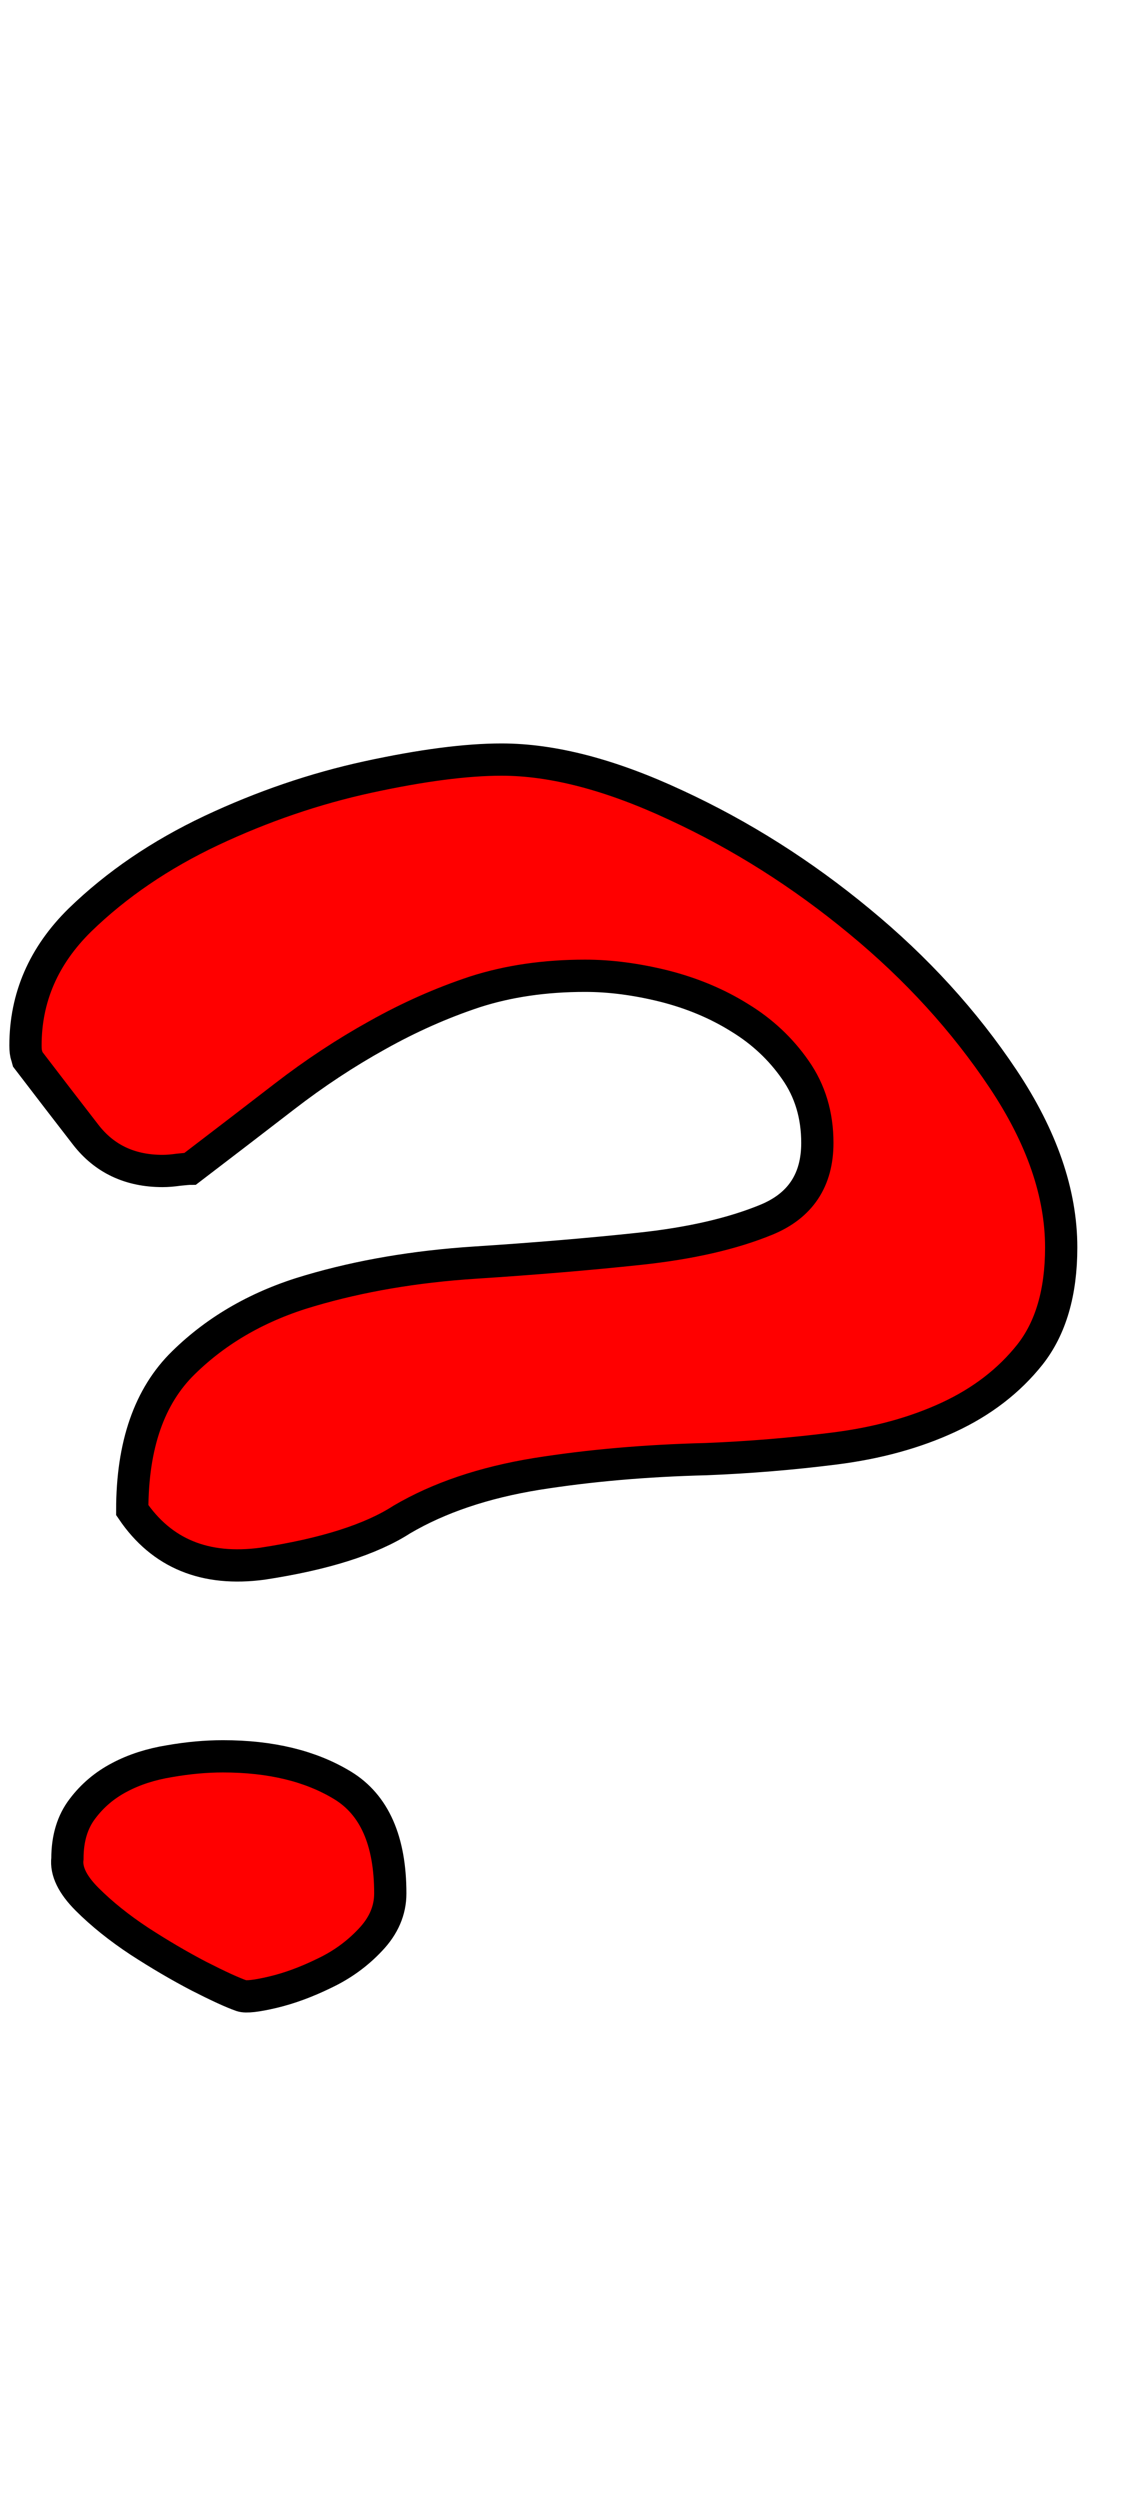 <svg xmlns="http://www.w3.org/2000/svg" xmlns:xlink="http://www.w3.org/1999/xlink" width="35.064" height="77.472"><path fill="red" stroke="black" d="M0.79 32.40Q0.79 32.62 0.83 32.72Q0.86 32.83 0.86 32.83Q1.80 34.06 2.66 35.17Q3.53 36.29 5.04 36.29Q5.26 36.29 5.54 36.25Q5.83 36.22 5.90 36.22Q7.42 35.06 8.82 33.98Q10.22 32.90 11.70 32.08Q13.18 31.25 14.72 30.74Q16.27 30.24 18.14 30.24Q19.30 30.24 20.59 30.56Q21.89 30.89 22.93 31.54Q23.98 32.18 24.66 33.16Q25.34 34.13 25.34 35.42Q25.34 37.15 23.76 37.80Q22.18 38.45 19.84 38.70Q17.50 38.95 14.72 39.13Q11.95 39.31 9.61 40.00Q7.27 40.68 5.69 42.23Q4.10 43.78 4.10 46.80Q5.47 48.82 8.14 48.46Q11.02 48.02 12.46 47.09Q14.18 46.08 16.63 45.68Q19.08 45.29 21.89 45.22Q23.90 45.14 25.88 44.89Q27.86 44.64 29.41 43.92Q30.96 43.20 31.93 41.98Q32.90 40.75 32.90 38.66Q32.90 36.14 31.10 33.44Q29.30 30.74 26.64 28.55Q23.98 26.35 20.95 24.95Q17.93 23.54 15.55 23.54Q13.90 23.54 11.41 24.08Q8.93 24.62 6.55 25.74Q4.18 26.86 2.48 28.51Q0.79 30.17 0.79 32.40M2.09 57.60Q2.02 58.18 2.70 58.86Q3.38 59.54 4.32 60.16Q5.26 60.77 6.16 61.24Q7.06 61.70 7.49 61.85Q7.70 61.92 8.46 61.74Q9.22 61.56 10.04 61.16Q10.87 60.77 11.48 60.12Q12.10 59.47 12.10 58.68Q12.10 56.23 10.62 55.33Q9.14 54.43 6.91 54.43Q6.12 54.43 5.26 54.58Q4.39 54.72 3.71 55.08Q3.02 55.44 2.56 56.05Q2.09 56.66 2.09 57.60Z"/></svg>